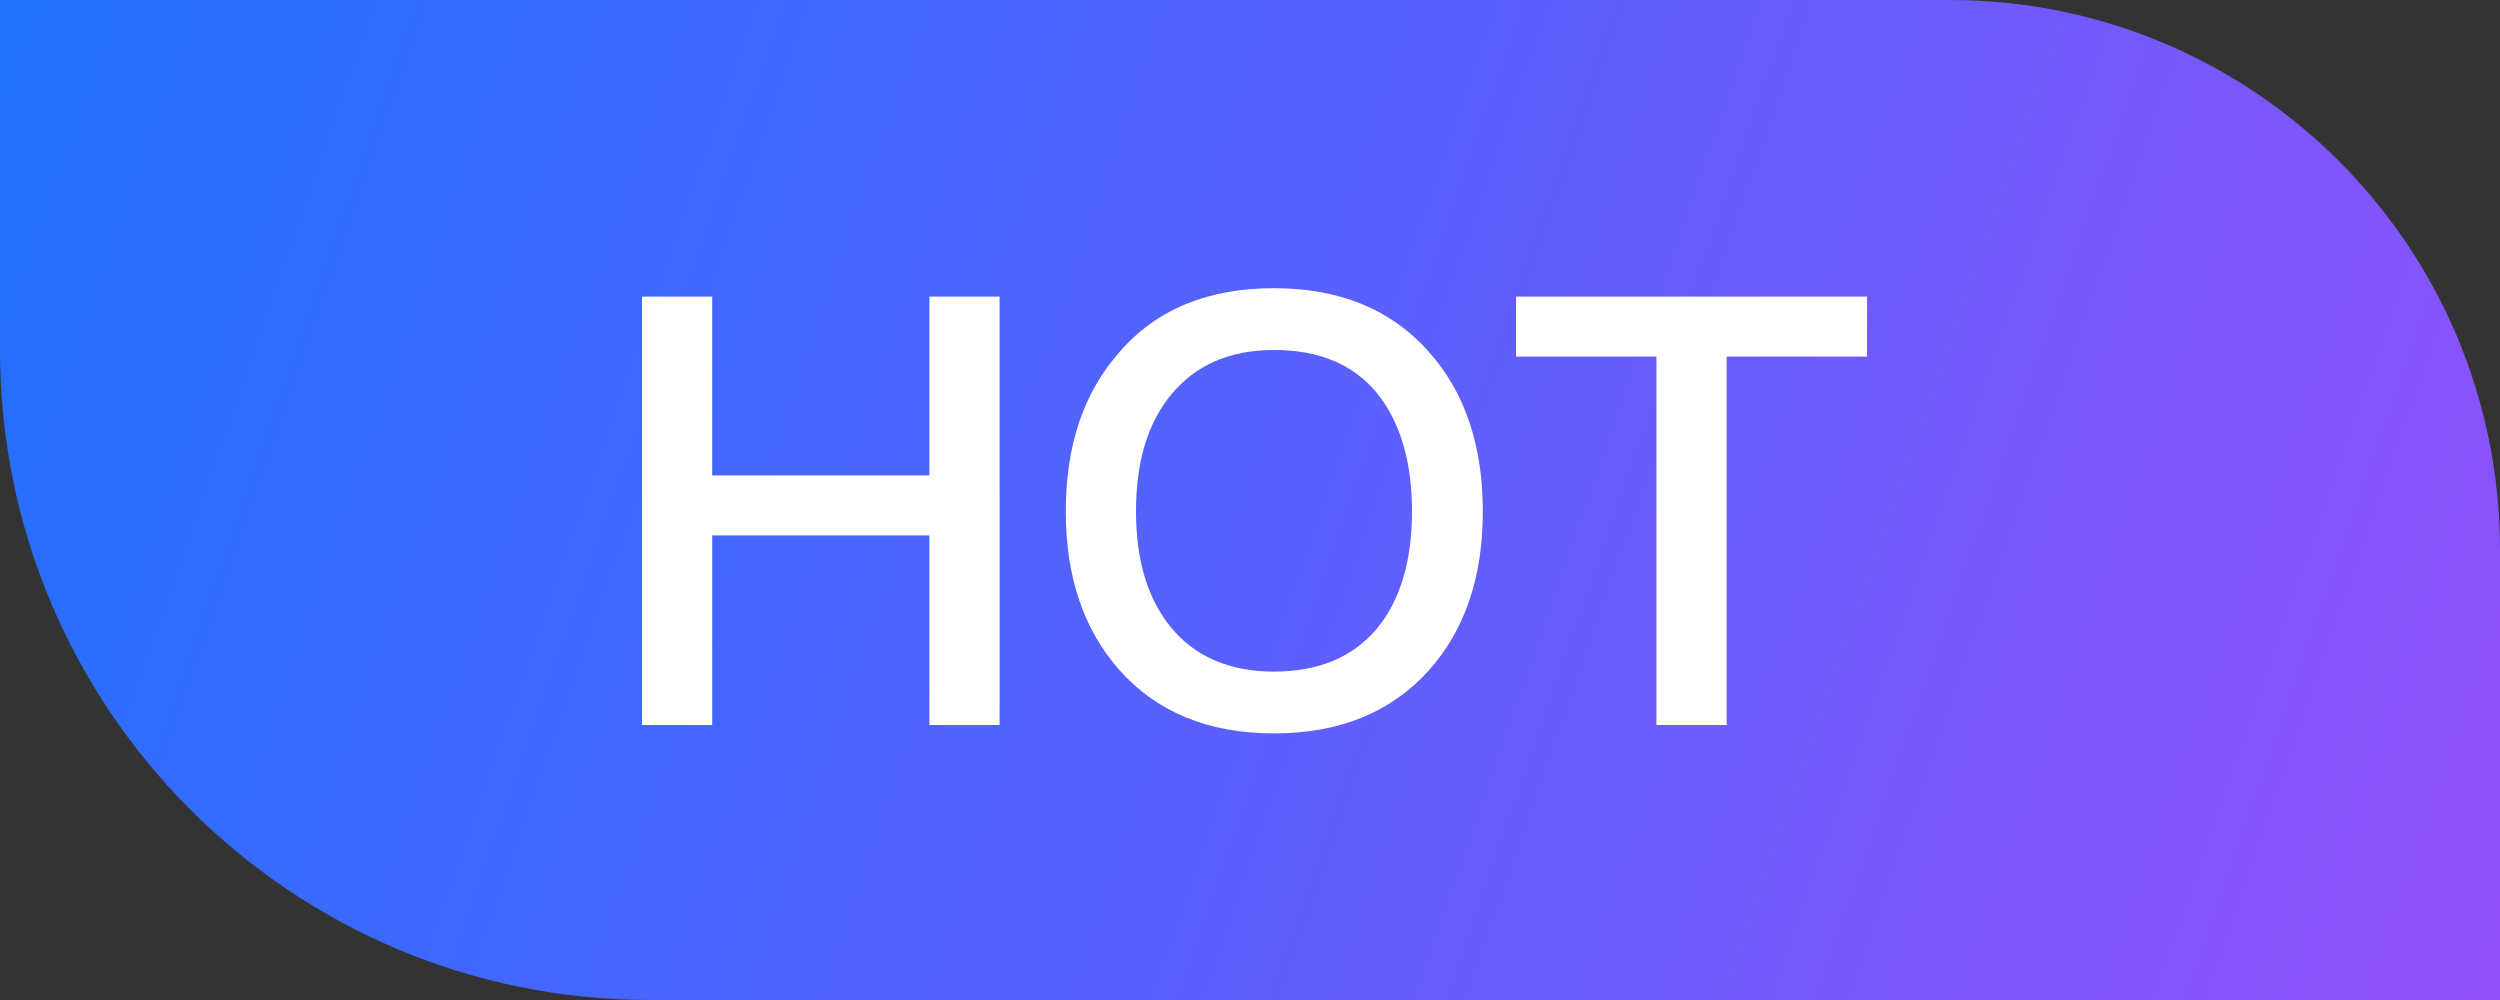<svg width="50" height="20" viewBox="0 0 50 20" fill="none" xmlns="http://www.w3.org/2000/svg">
<rect x="0" y="0" width="50" height="20" fill="#333333" stroke="none"/>
<path d="M0 0H39C45.075 0 50 4.925 50 11V20H13C5.82 20 0 14.18 0 7V0Z" fill="url(#paint0_linear_13053_12461)"/>
<path d="M12.84 5.932H14.244V9.508H18.588V5.932H19.992V14.5H18.588V10.708H14.244V14.5H12.84V5.932ZM25.48 5.764C26.788 5.764 27.82 6.184 28.576 7.036C29.296 7.84 29.656 8.908 29.656 10.228C29.656 11.548 29.296 12.604 28.576 13.408C27.82 14.248 26.788 14.668 25.48 14.668C24.16 14.668 23.128 14.236 22.384 13.396C21.664 12.58 21.316 11.524 21.316 10.228C21.316 8.92 21.664 7.864 22.384 7.048C23.128 6.184 24.16 5.764 25.48 5.764ZM25.48 7C24.592 7 23.908 7.3 23.416 7.9C22.948 8.476 22.72 9.244 22.72 10.228C22.72 11.2 22.948 11.968 23.416 12.544C23.896 13.132 24.592 13.432 25.48 13.432C26.368 13.432 27.052 13.144 27.532 12.58C28 12.016 28.24 11.236 28.24 10.228C28.24 9.22 28 8.428 27.532 7.852C27.052 7.276 26.368 7 25.48 7ZM30.321 5.932H37.341V7.132H34.533V14.5H33.129V7.132H30.321V5.932Z" fill="white"/>
<defs>
<linearGradient id="paint0_linear_13053_12461" x1="-5.5" y1="7.93766e-07" x2="52" y2="20" gradientUnits="userSpaceOnUse">
<stop stop-color="#1673FF"/>
<stop offset="1" stop-color="#9450F9"/>
</linearGradient>
</defs>
</svg>
